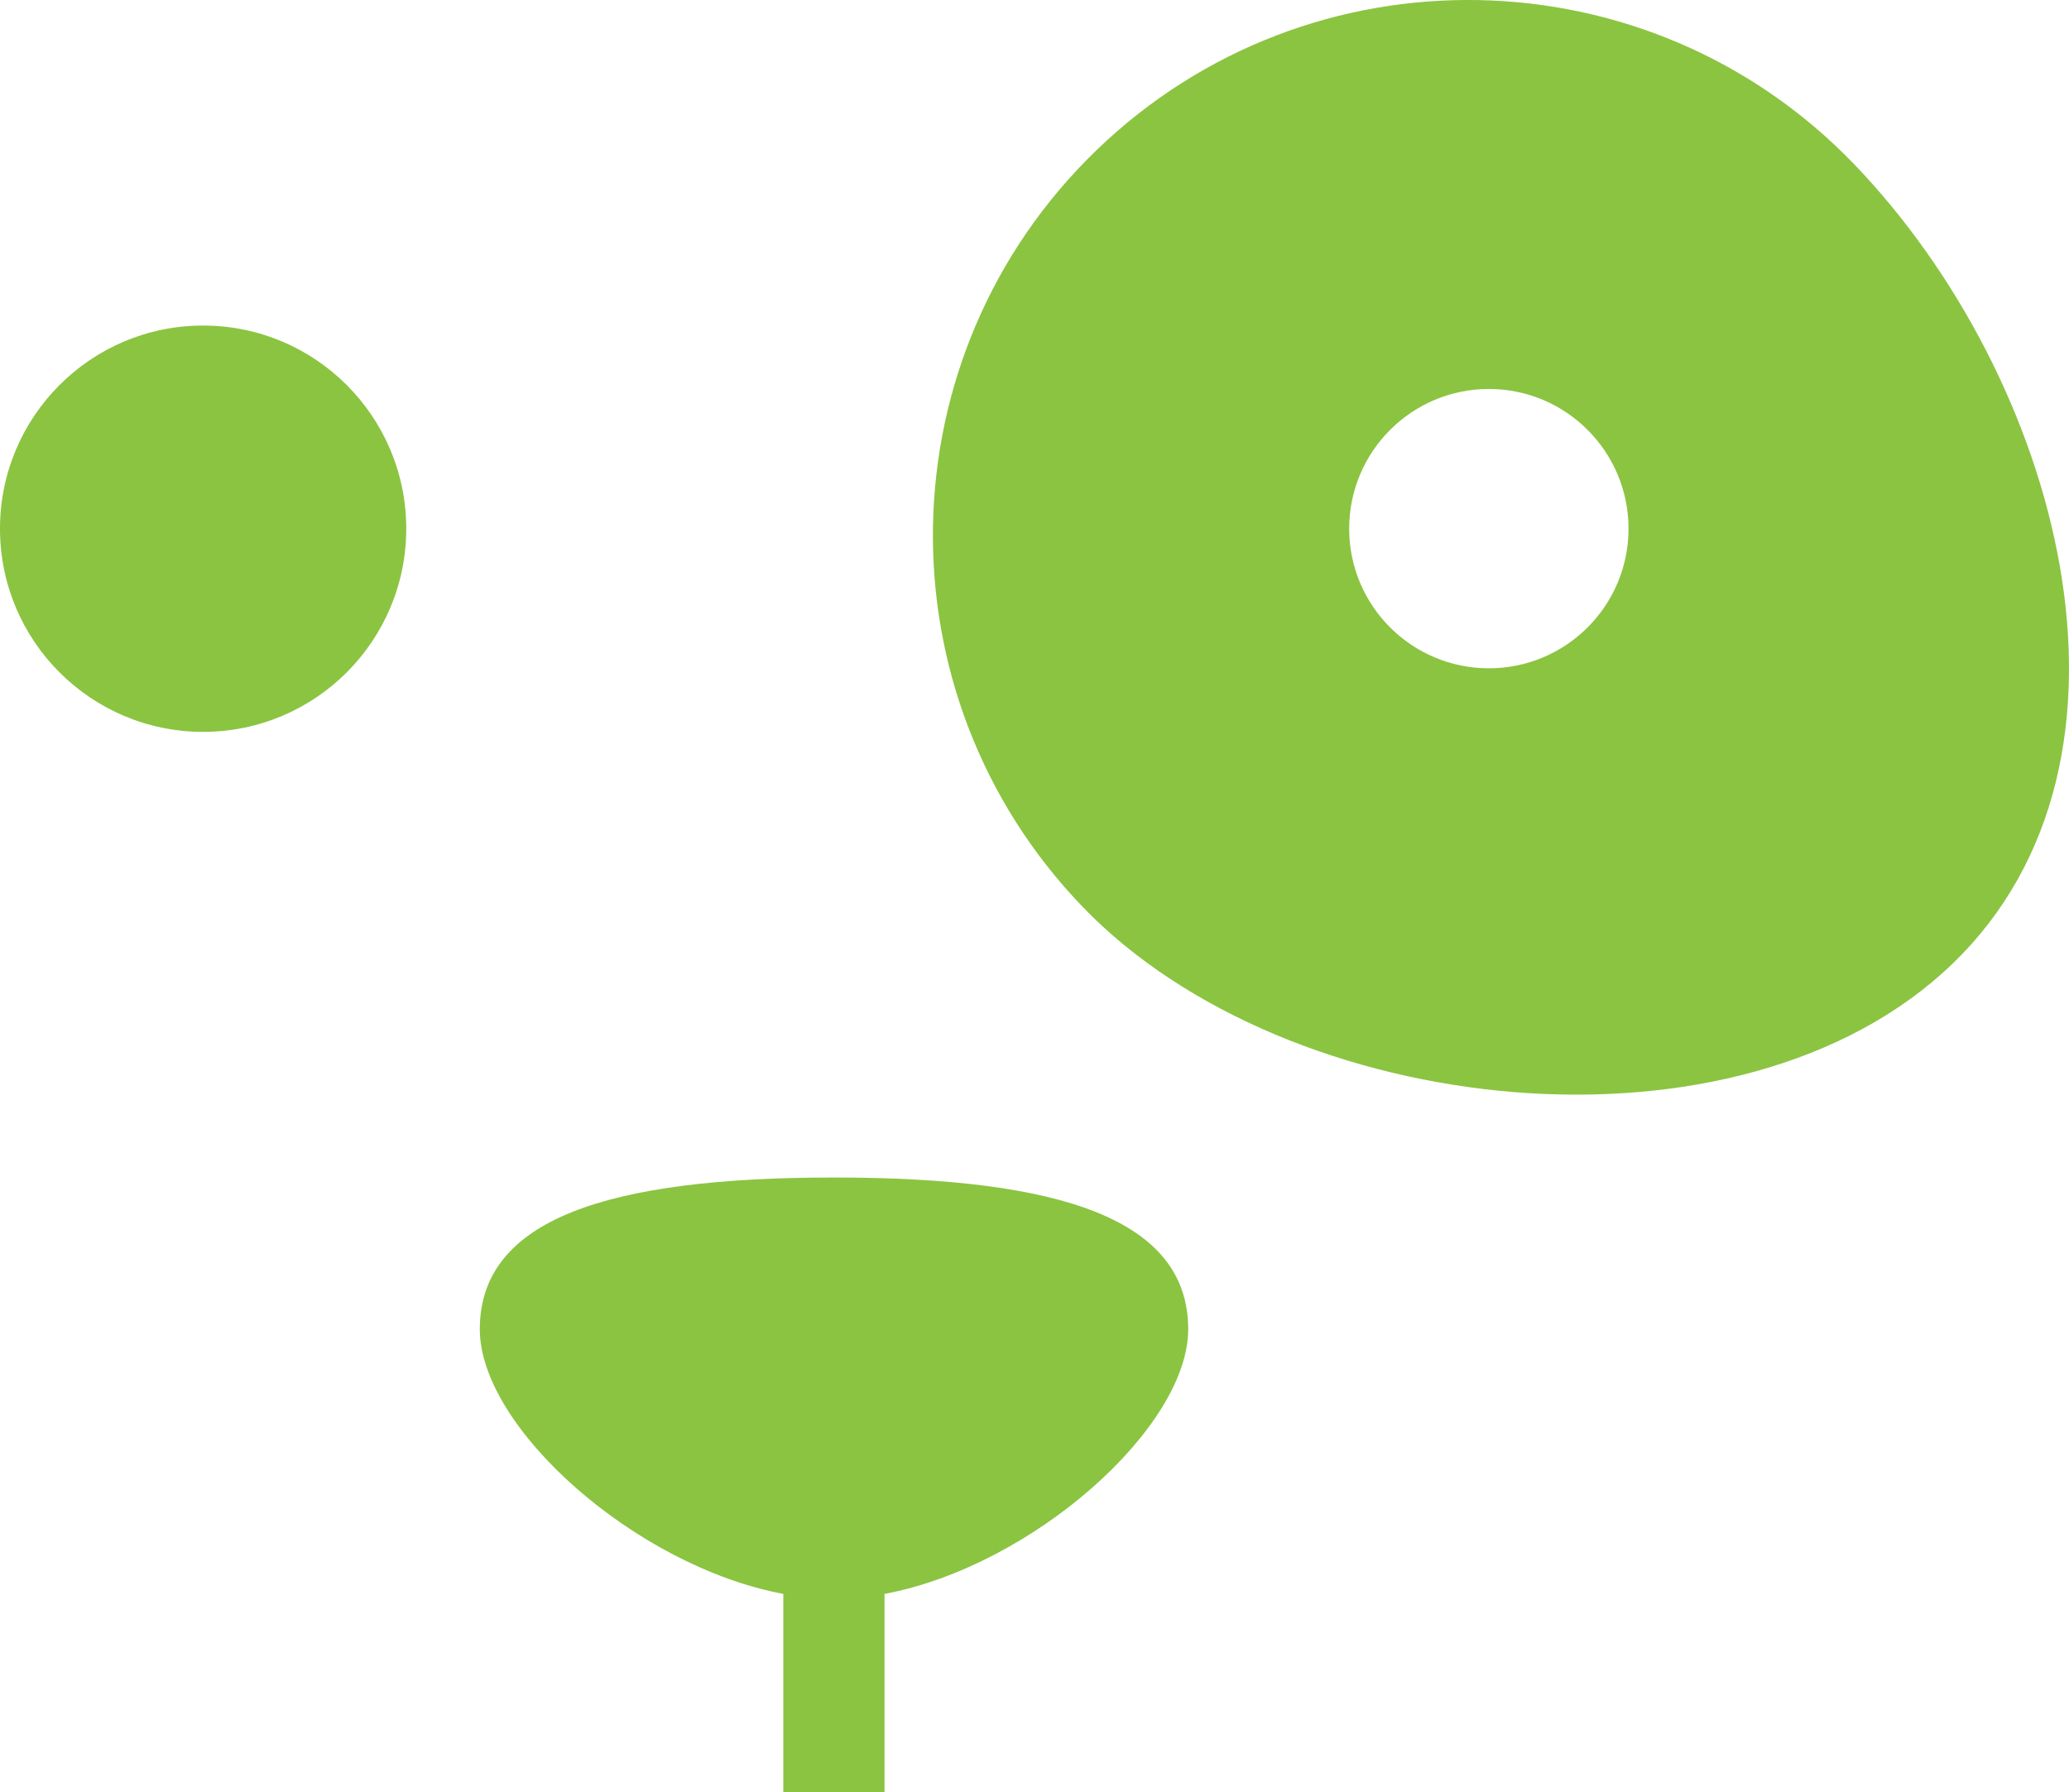<svg version="1.1" id="图层_1" x="0px" y="0px" width="92.375px" height="80px" viewBox="0 0 92.375 80" enable-background="new 0 0 92.375 80" xml:space="preserve" xmlns="http://www.w3.org/2000/svg" xmlns:xlink="http://www.w3.org/1999/xlink" xmlns:xml="http://www.w3.org/XML/1998/namespace">
  <g>
    <circle fill="#8BC441" cx="9.069" cy="23.602" r="9.069" class="color c1"/>
    <path fill="#8BC441" d="M34.972,71.154V80h4.52v-8.846c6.599-1.236,13.558-7.424,13.558-11.814c0-4.895-5.646-6.775-15.815-6.775
		c-10.168,0-15.813,1.881-15.813,6.775C21.42,63.73,28.376,69.916,34.972,71.154z" class="color c1"/>
    <path fill="#8BC441" d="M82.772,7.32c-9.158-9.508-24.291-9.791-33.799-0.633c-9.508,9.159-9.793,24.29-0.633,33.799
		c9.158,9.508,29.323,11.697,38.831,2.539S91.93,16.828,82.772,7.32z M66.474,29.834c-3.443,0-6.237-2.791-6.237-6.232
		c0-3.445,2.794-6.238,6.237-6.238c3.441,0,6.235,2.793,6.235,6.238C72.709,27.043,69.915,29.834,66.474,29.834z" class="color c1"/>
  </g>
</svg>